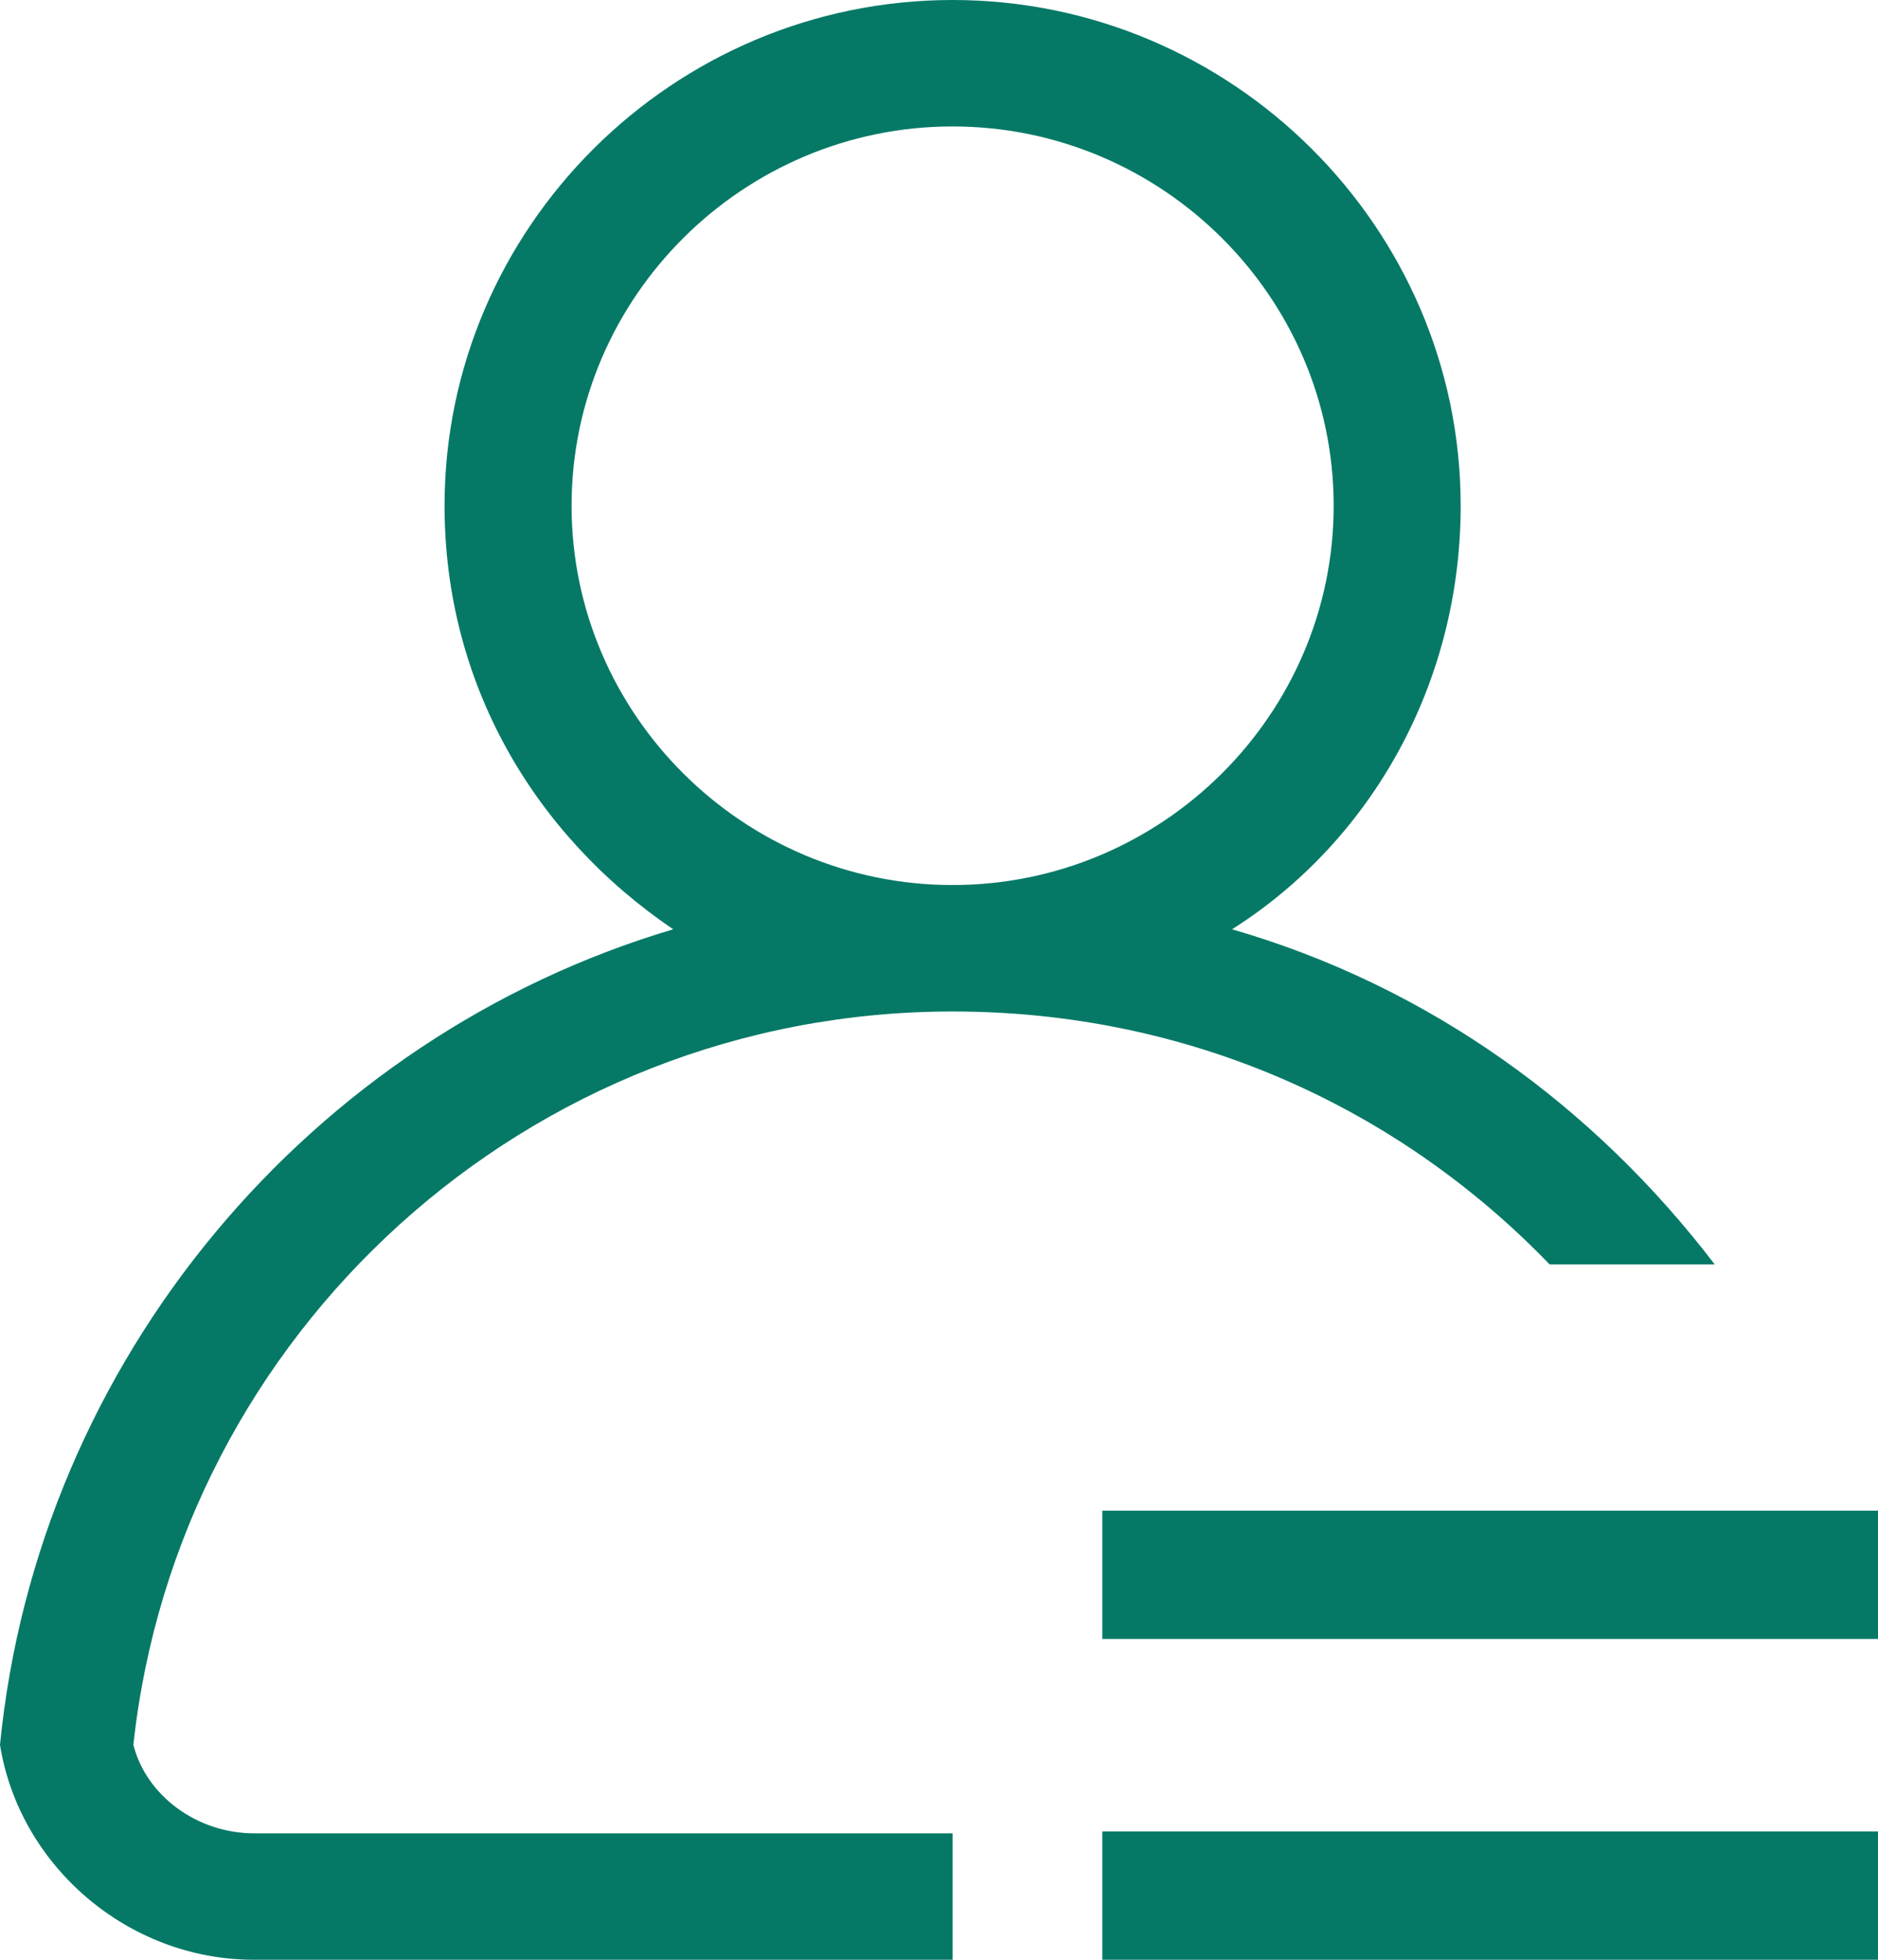 <?xml version="1.0" encoding="UTF-8"?>
<svg width="46px" height="48px" viewBox="0 0 46 48" version="1.1" xmlns="http://www.w3.org/2000/svg" xmlns:xlink="http://www.w3.org/1999/xlink">
    <title>患者信息</title>
    <g id="web-plan结果导出（2021/08更新）" stroke="none" stroke-width="1" fill="none" fill-rule="evenodd">
        <g id="20.结果导出" transform="translate(-1016, -121)" fill="#057966" fill-rule="nonzero">
            <g id="患者信息" transform="translate(1016, 121)">
                <path d="M27,44.857 L46,44.857 L46,48 L27,48 L27,44.857 Z M27,37 L46,37 L46,40.143 L27,40.143 L27,37 Z" id="形状"></path>
                <path d="M42,30.968 C39.044,27.097 35,24.155 30.178,22.761 C33.6,20.594 35.778,16.723 35.778,12.387 C35.778,5.574 30.178,0 23.333,0 C16.489,0 10.889,5.574 10.889,12.387 C10.889,16.723 13.067,20.439 16.489,22.761 C7.622,25.394 0.933,33.29 0,42.735 C0.467,45.677 3.111,48 6.222,48 L23.333,48 L23.333,44.903 L6.222,44.903 C4.822,44.903 3.578,43.974 3.267,42.735 C4.356,32.671 12.911,24.774 23.333,24.774 C29.089,24.774 34.222,27.097 37.956,30.968 L42,30.968 L42,30.968 Z M23.333,21.677 C18.2,21.677 14,17.497 14,12.387 C14,7.277 18.2,3.097 23.333,3.097 C28.467,3.097 32.667,7.277 32.667,12.387 C32.667,17.497 28.467,21.677 23.333,21.677 Z" id="形状"></path>
            </g>
        </g>
    </g>
</svg>